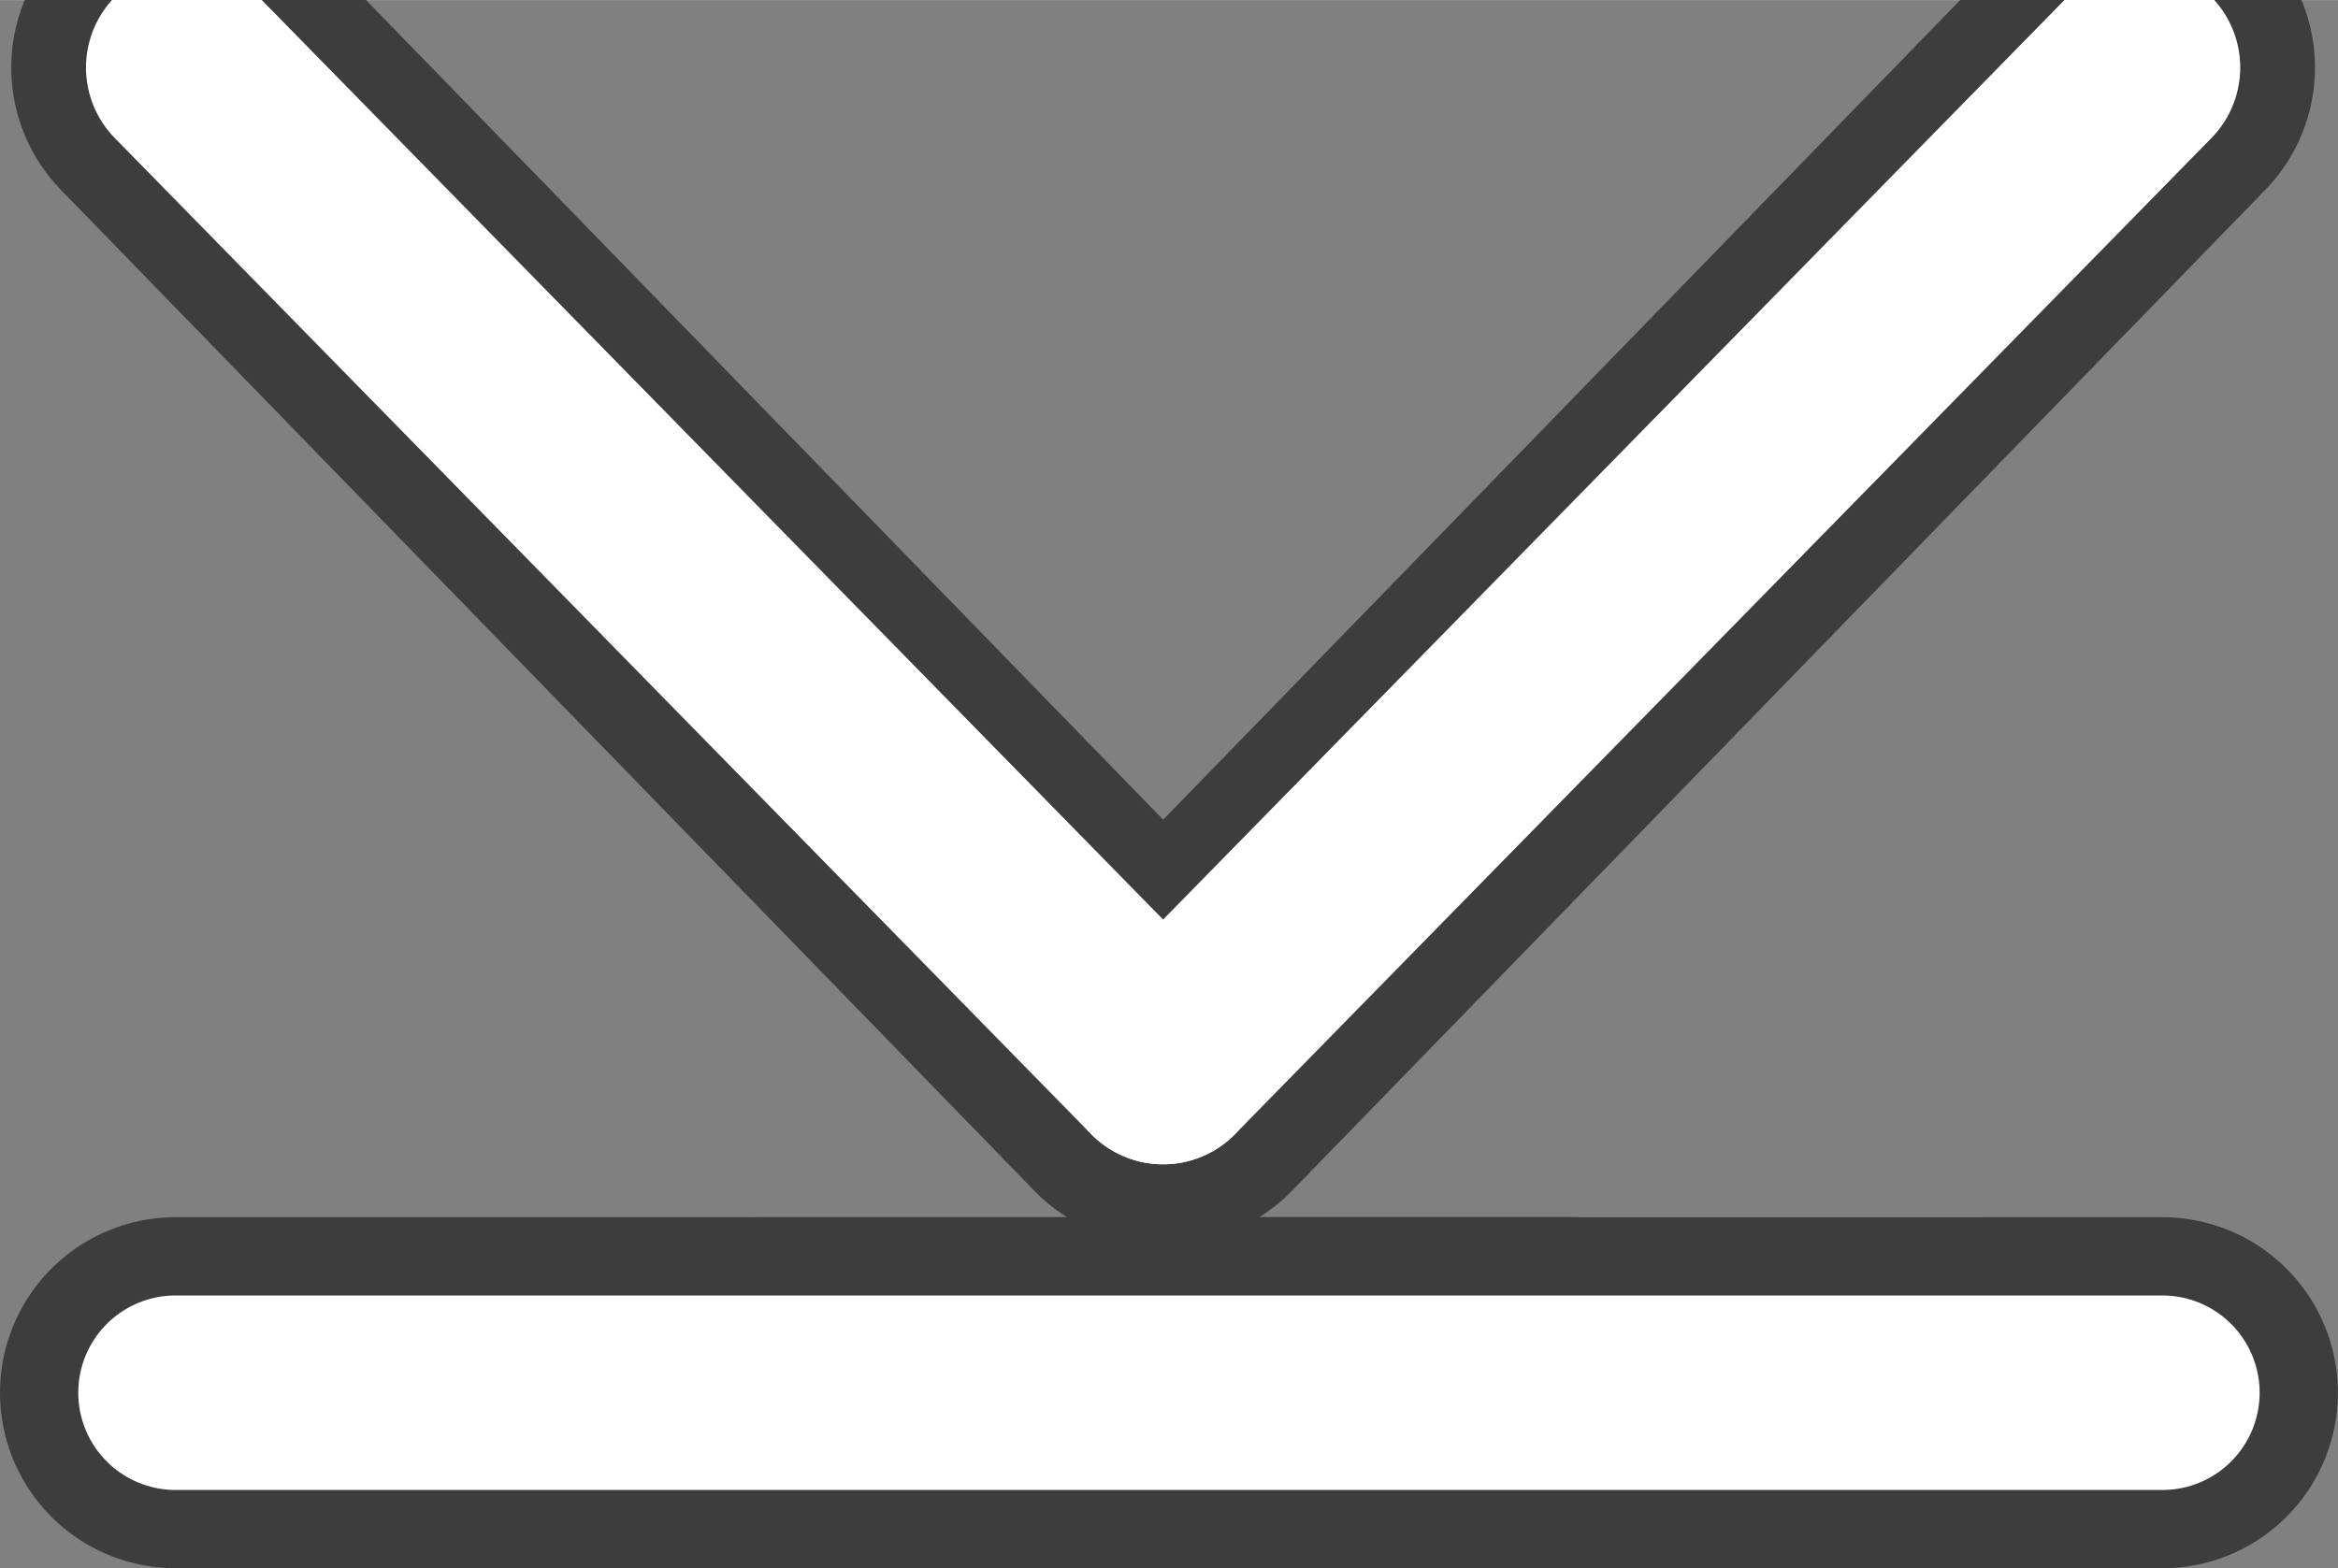 <?xml version="1.0" encoding="UTF-8" standalone="no"?>
<svg
   xmlns:dc="http://purl.org/dc/elements/1.1/"
   xmlns:cc="http://creativecommons.org/ns#"
   xmlns:rdf="http://www.w3.org/1999/02/22-rdf-syntax-ns#"
   xmlns:svg="http://www.w3.org/2000/svg"
   xmlns="http://www.w3.org/2000/svg"
   xmlns:sodipodi="http://sodipodi.sourceforge.net/DTD/sodipodi-0.dtd"
   xmlns:inkscape="http://www.inkscape.org/namespaces/inkscape"
   width="10.814mm"
   height="7.256mm"
   viewBox="0 0 21.629 14.511"
   version="1.1"
   id="svg839"
   inkscape:version="1.0 (4035a4fb49, 2020-05-01)"
   sodipodi:docname="download.svg">
  <rect x="0" y="0" width="21.629" height="14.511" fill="#808080" stroke="none"/>
  <defs
     id="defs833" />
  <sodipodi:namedview
     id="base"
     pagecolor="#ffffff"
     bordercolor="#666666"
     borderopacity="1.0"
     inkscape:pageopacity="0"
     inkscape:pageshadow="2"
     inkscape:zoom="22.4"
     inkscape:cx="22.997062"
     inkscape:cy="13.543906"
     inkscape:document-units="mm"
     inkscape:current-layer="layer1"
     inkscape:document-rotation="0"
     showgrid="false"
     inkscape:pagecheckerboard="true"
     lock-margins="false"
     fit-margin-top="-0.5"
     fit-margin-left="0"
     fit-margin-right="0"
     fit-margin-bottom="0"
     inkscape:window-width="2350"
     inkscape:window-height="1458"
     inkscape:window-x="26"
     inkscape:window-y="23"
     inkscape:window-maximized="0"
     scale-x="2" />
  <g
     inkscape:label="Layer 1"
     inkscape:groupmode="layer"
     id="layer1"
     transform="translate(-5.585,-5.499)">
    <path
       id="path1402-5-2-9-3"
       d="m 25.589,18.385 -12.92,8.9e-4"
       style="fill:#333333;fill-opacity:1;stroke:#3d3d3d;stroke-width:3.248;stroke-linecap:round;stroke-linejoin:miter;stroke-miterlimit:4;stroke-dasharray:none;stroke-opacity:1" />
    <path
       style="fill:#333333;fill-opacity:1;stroke:#3d3d3d;stroke-width:3.248;stroke-linecap:round;stroke-linejoin:miter;stroke-miterlimit:4;stroke-dasharray:none;stroke-opacity:1"
       d="m 20.129,18.384 -12.92,8.9e-4"
       id="path1402-5-2-9" />
    <path
       style="fill:#333333;fill-opacity:1;stroke:#3d3d3d;stroke-width:3.248;stroke-linecap:round;stroke-linejoin:miter;stroke-miterlimit:4;stroke-dasharray:none;stroke-opacity:1"
       d="M 16.371,15.386 25.377,6.123"
       id="path1402-5-2-6" />
    <path
       style="fill:#333333;fill-opacity:1;stroke:#3d3d3d;stroke-width:3.248;stroke-linecap:round;stroke-linejoin:miter;stroke-miterlimit:4;stroke-dasharray:none;stroke-opacity:1"
       d="M 16.32,15.386 7.313,6.123"
       id="path1402-5-2" />
    <path
       style="fill:none;stroke:#ffffff;stroke-width:1.865;stroke-linecap:round;stroke-linejoin:miter;stroke-miterlimit:4;stroke-dasharray:none;stroke-opacity:1"
       d="M 16.345,15.339 25.377,6.123"
       id="path1402" />
    <path
       id="path1402-5"
       d="m 7.313,6.123 9.032,9.216"
       style="fill:none;stroke:#ffffff;stroke-width:1.865;stroke-linecap:round;stroke-linejoin:miter;stroke-miterlimit:4;stroke-dasharray:none;stroke-opacity:1" />
    <path
       style="fill:none;stroke:#ffffff;stroke-width:1.8;stroke-linecap:round;stroke-linejoin:miter;stroke-miterlimit:4;stroke-dasharray:none;stroke-opacity:1"
       d="M 7.209,18.385 H 25.589"
       id="path2641" />
  </g>
</svg>
